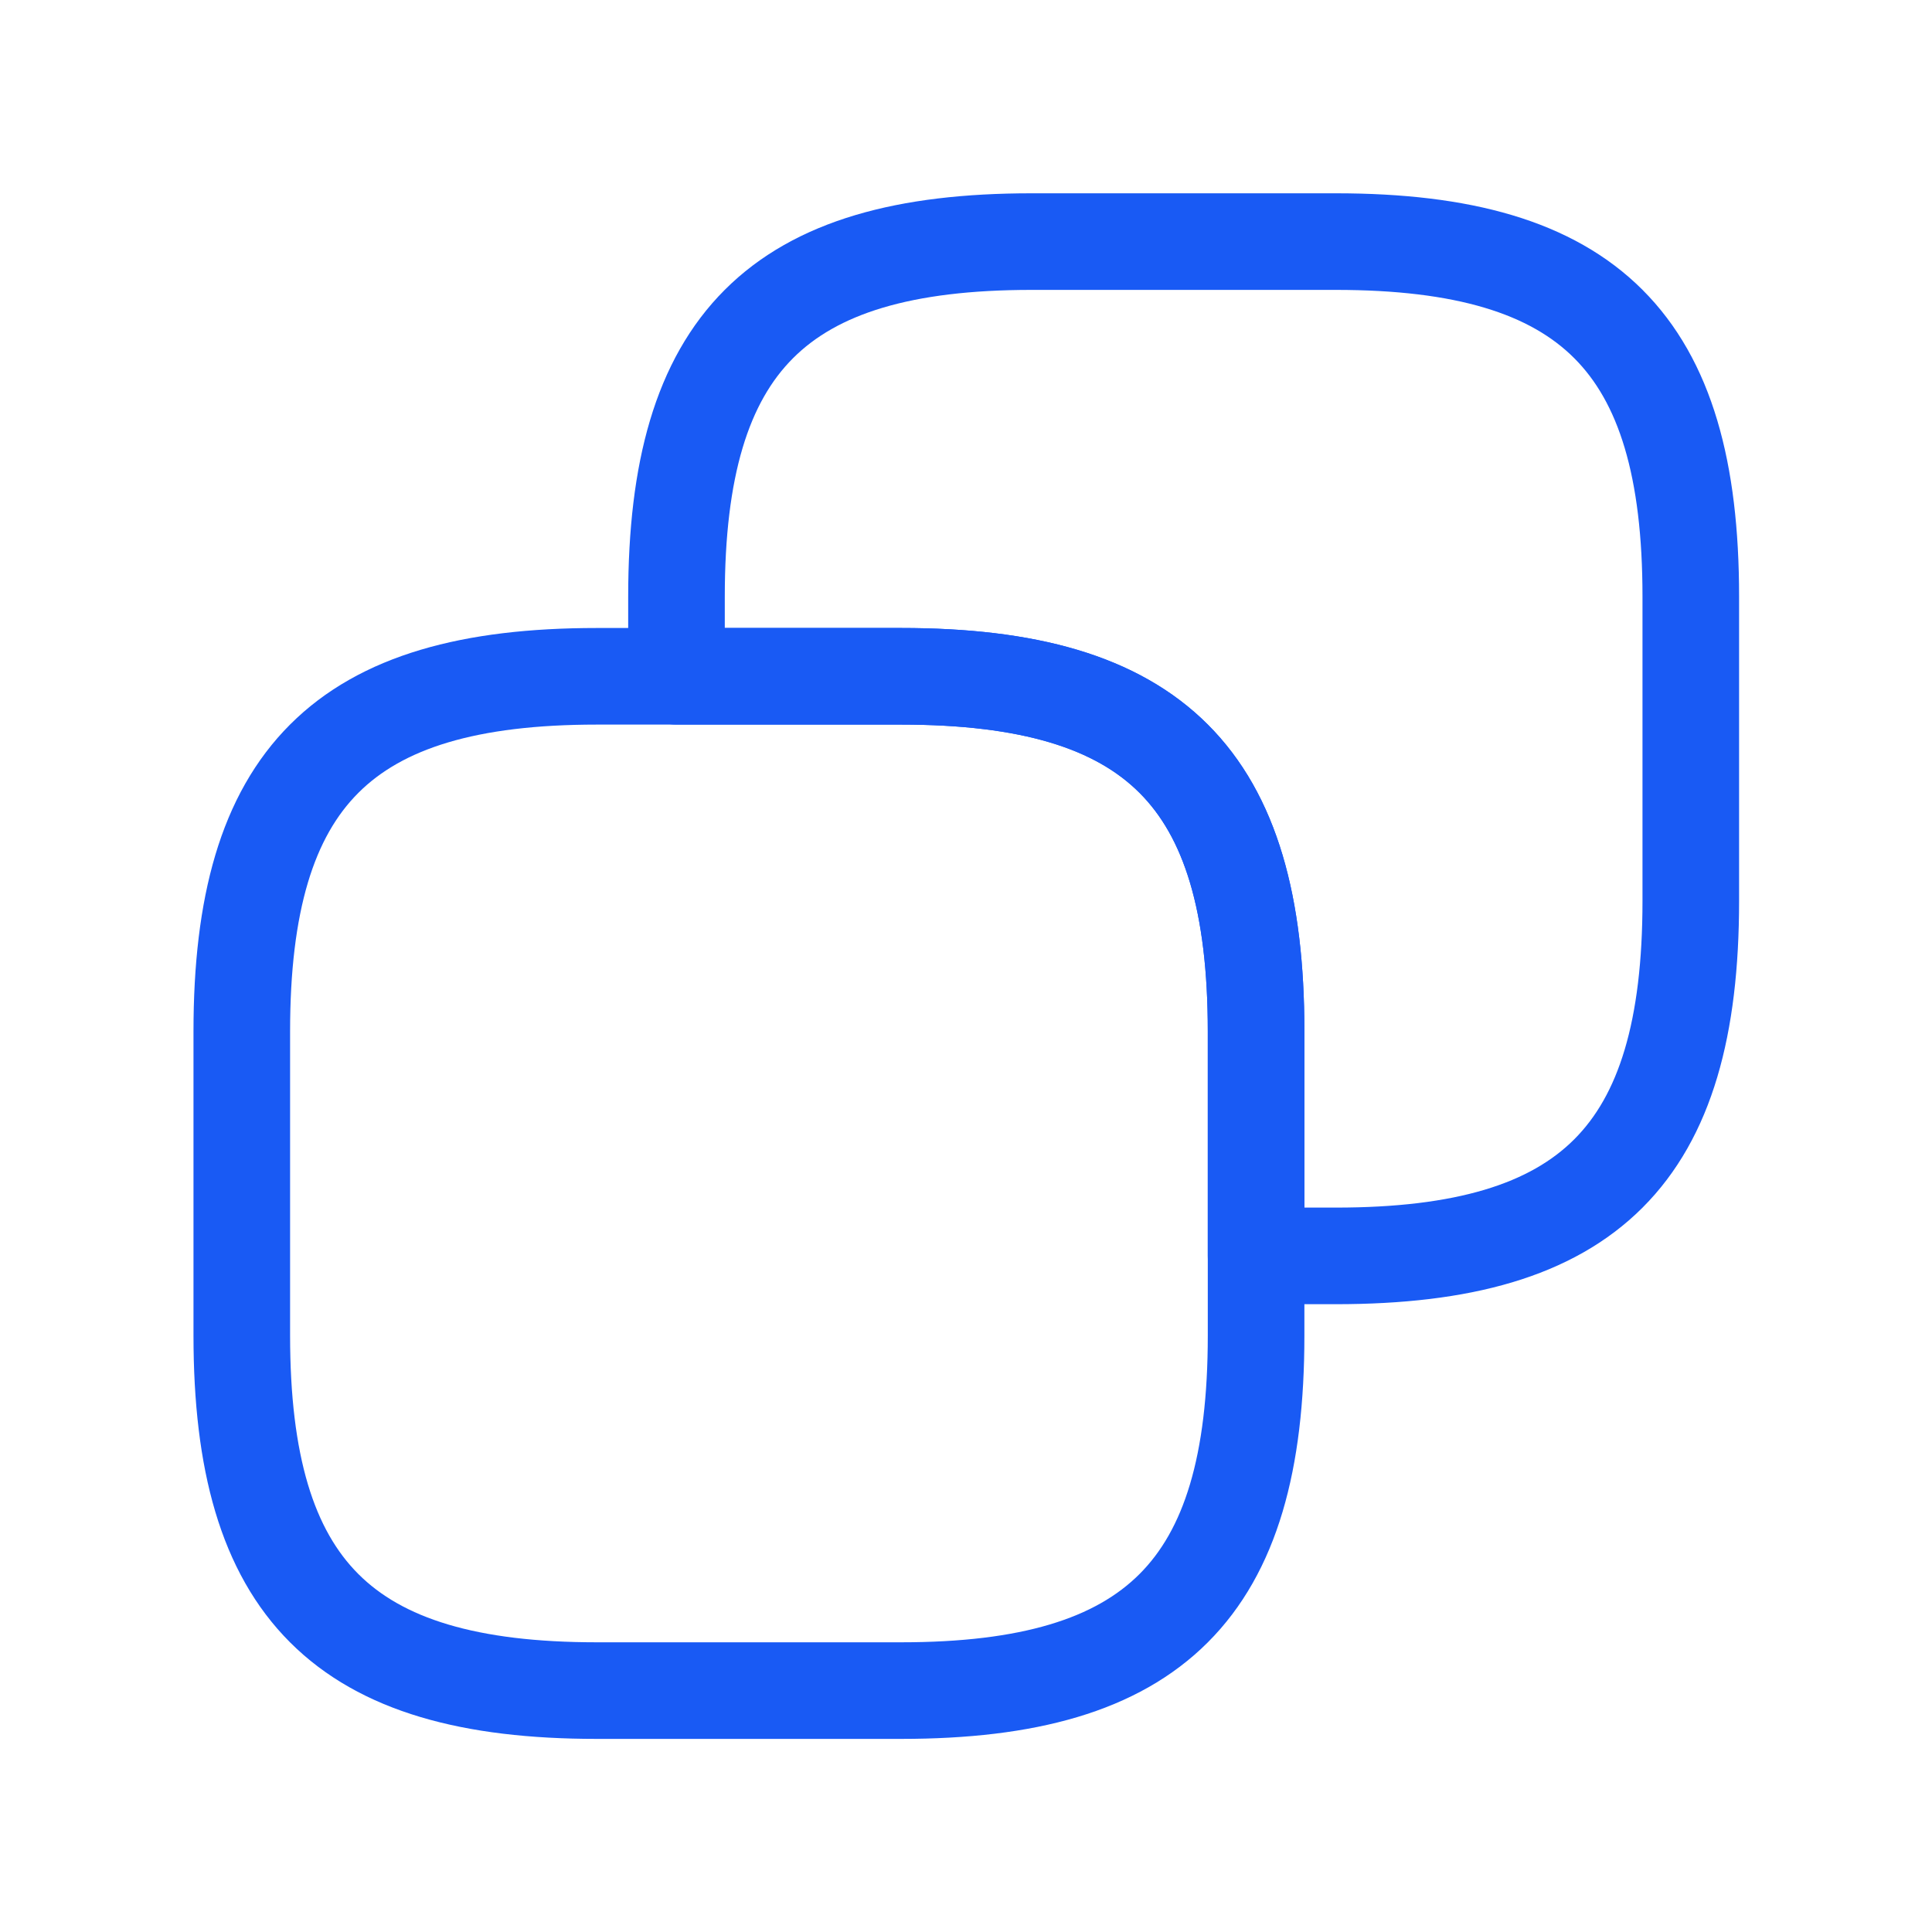 <svg width="20" height="20" viewBox="0 0 20 20" fill="none" xmlns="http://www.w3.org/2000/svg">
<path d="M13.003 10.676V13.826C13.003 16.451 11.953 17.501 9.328 17.501H6.178C3.553 17.501 2.503 16.451 2.503 13.826V10.676C2.503 8.051 3.553 7.001 6.178 7.001H9.328C11.953 7.001 13.003 8.051 13.003 10.676Z" stroke="#195AF4" stroke-linecap="round" stroke-linejoin="round"/>
<path d="M17.503 6.176V9.326C17.503 11.951 16.453 13.001 13.828 13.001H13.003V10.676C13.003 8.051 11.953 7.001 9.328 7.001H7.003V6.176C7.003 3.551 8.053 2.501 10.678 2.501H13.828C16.453 2.501 17.503 3.551 17.503 6.176Z" stroke="#195AF4" stroke-linecap="round" stroke-linejoin="round"/>
</svg>
